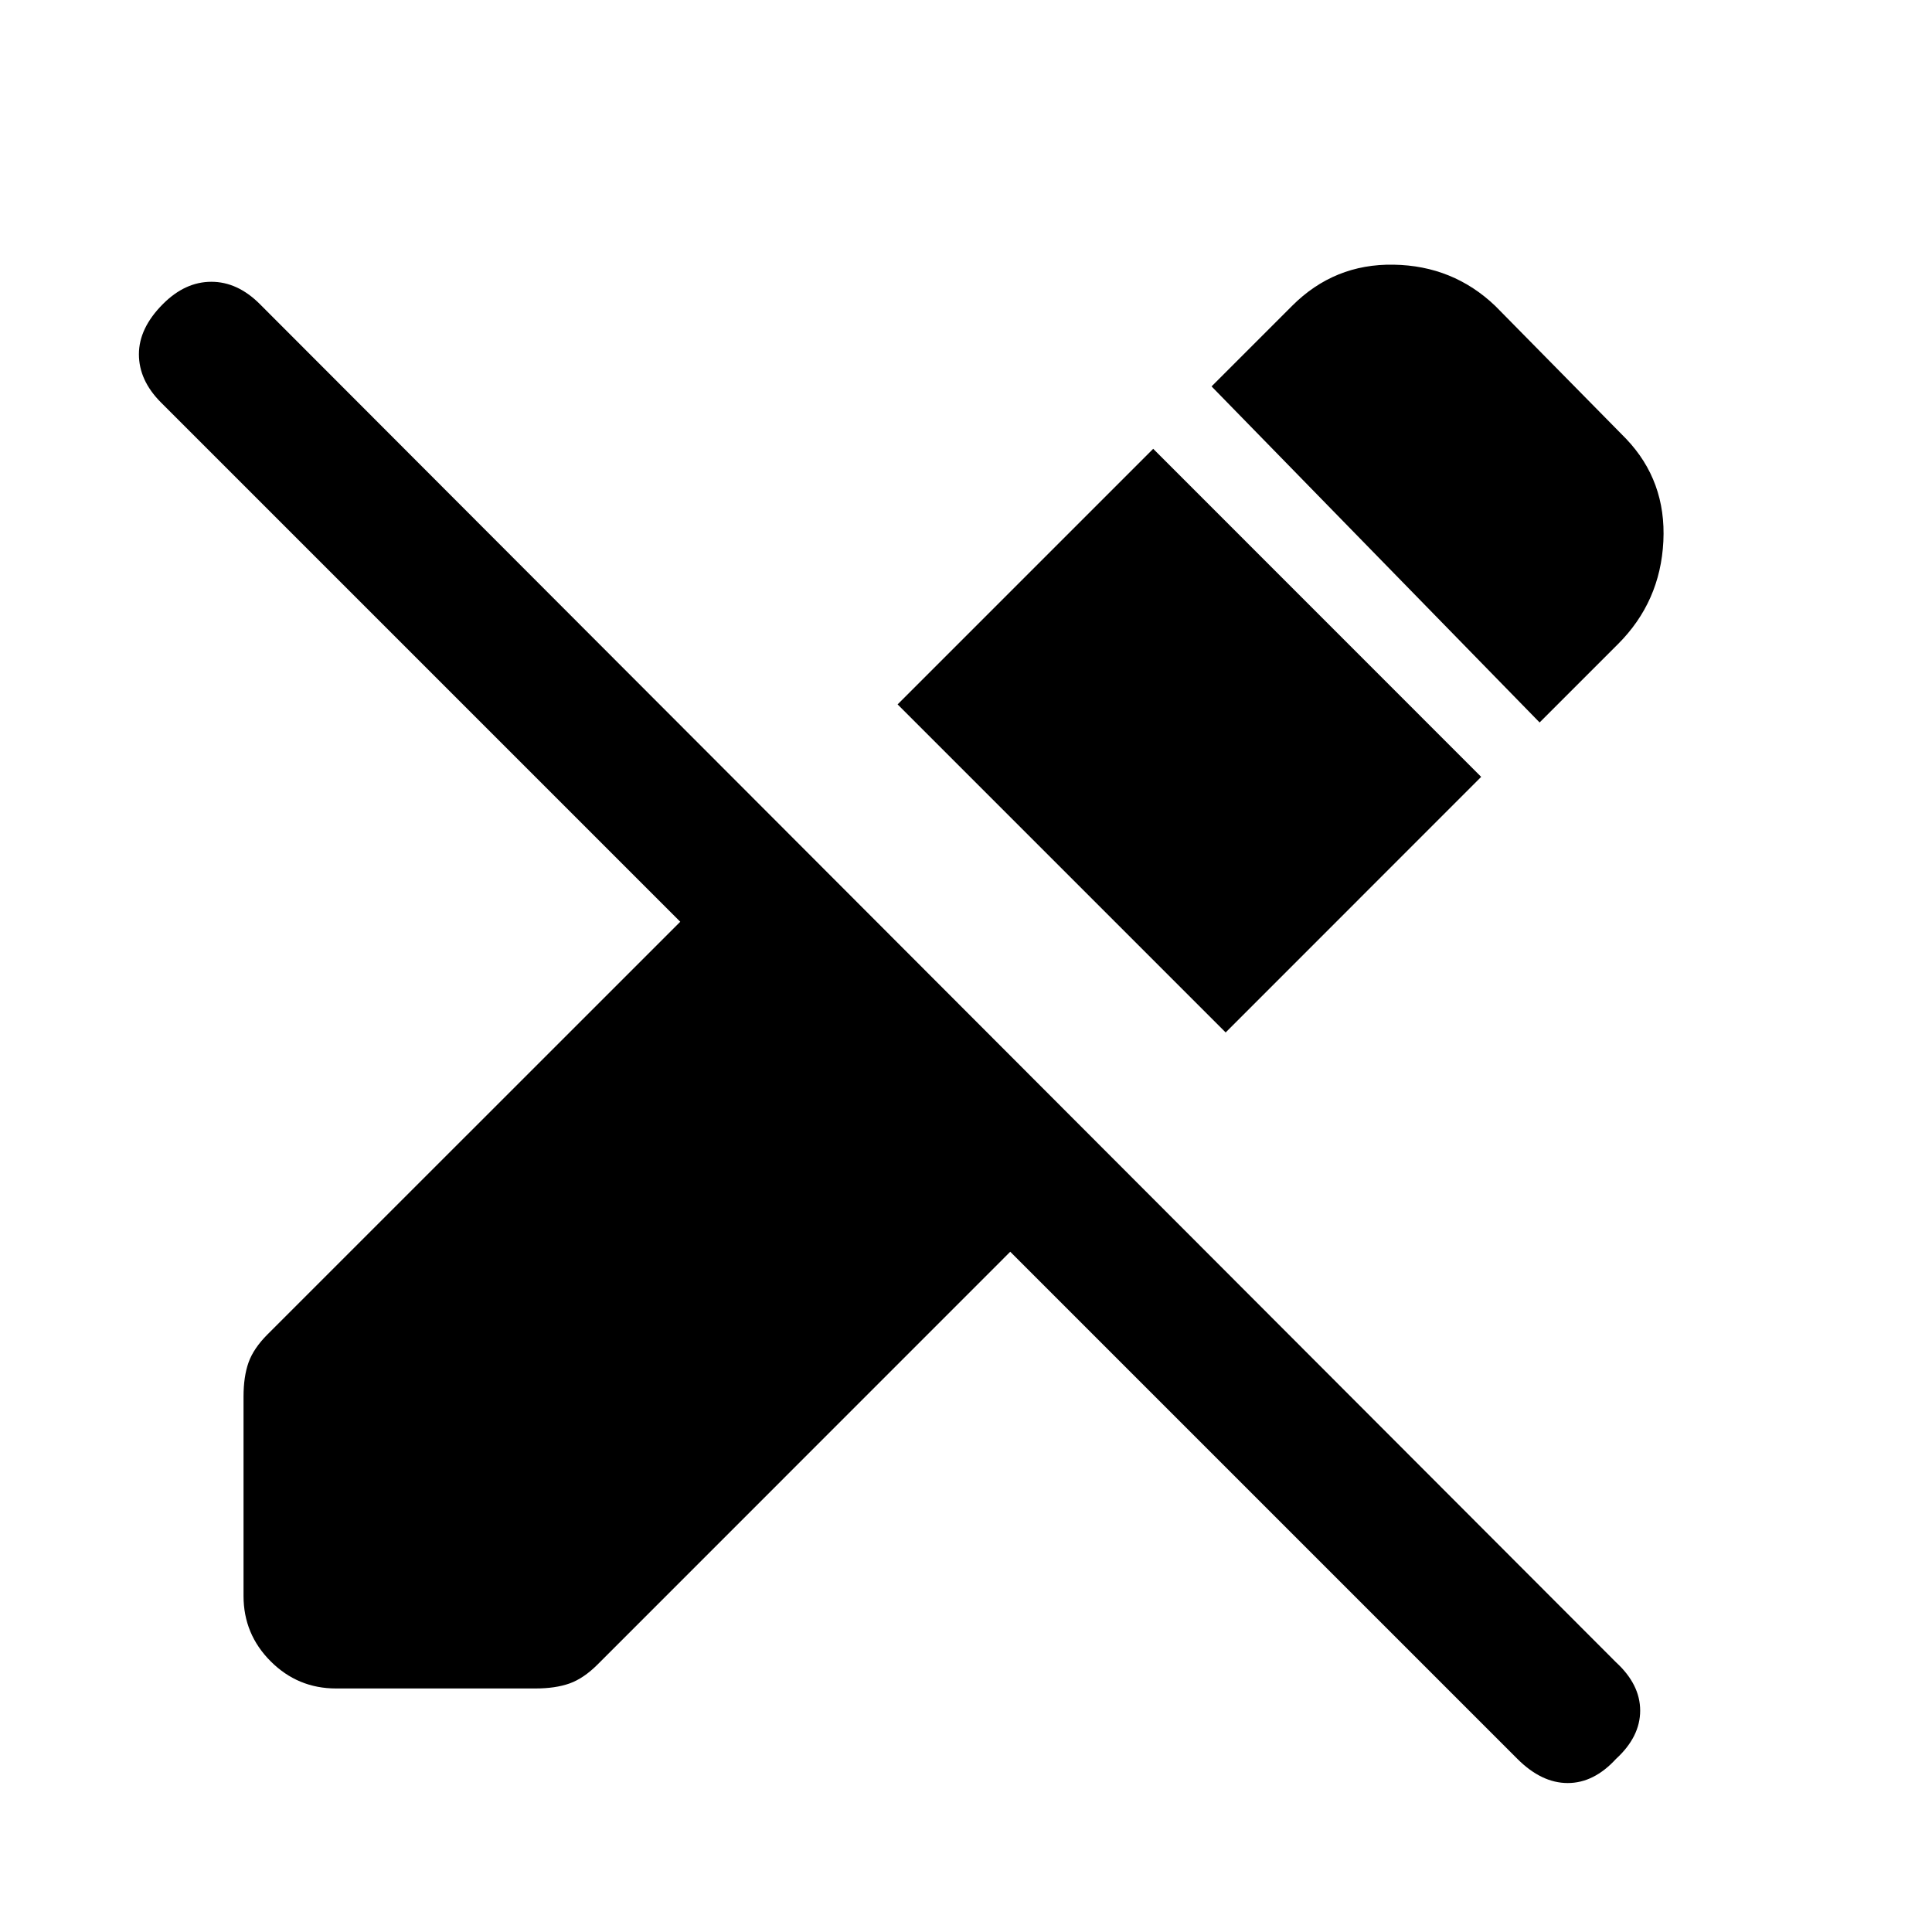 <svg xmlns="http://www.w3.org/2000/svg" height="20" width="20"><path d="m15.708 18.208-5.25-5.25-4.27 4.271q-.146.146-.292.198-.146.052-.354.052H3.479q-.396 0-.677-.281t-.281-.677v-2.063q0-.208.052-.354t.198-.292l4.271-4.27-5.375-5.375q-.229-.229-.229-.5t.25-.521q.229-.229.5-.229.27 0 .5.229l14.041 14.062q.25.23.25.5 0 .271-.25.5-.229.25-.5.25t-.521-.25Zm.23-10.729L12.542 4l.833-.833q.437-.438 1.052-.427.615.01 1.052.427l1.354 1.375q.417.437.386 1.062-.031.625-.469 1.063Zm-3.25 3.209L9.292 7.292l2.646-2.646 3.395 3.396Z"/></svg>